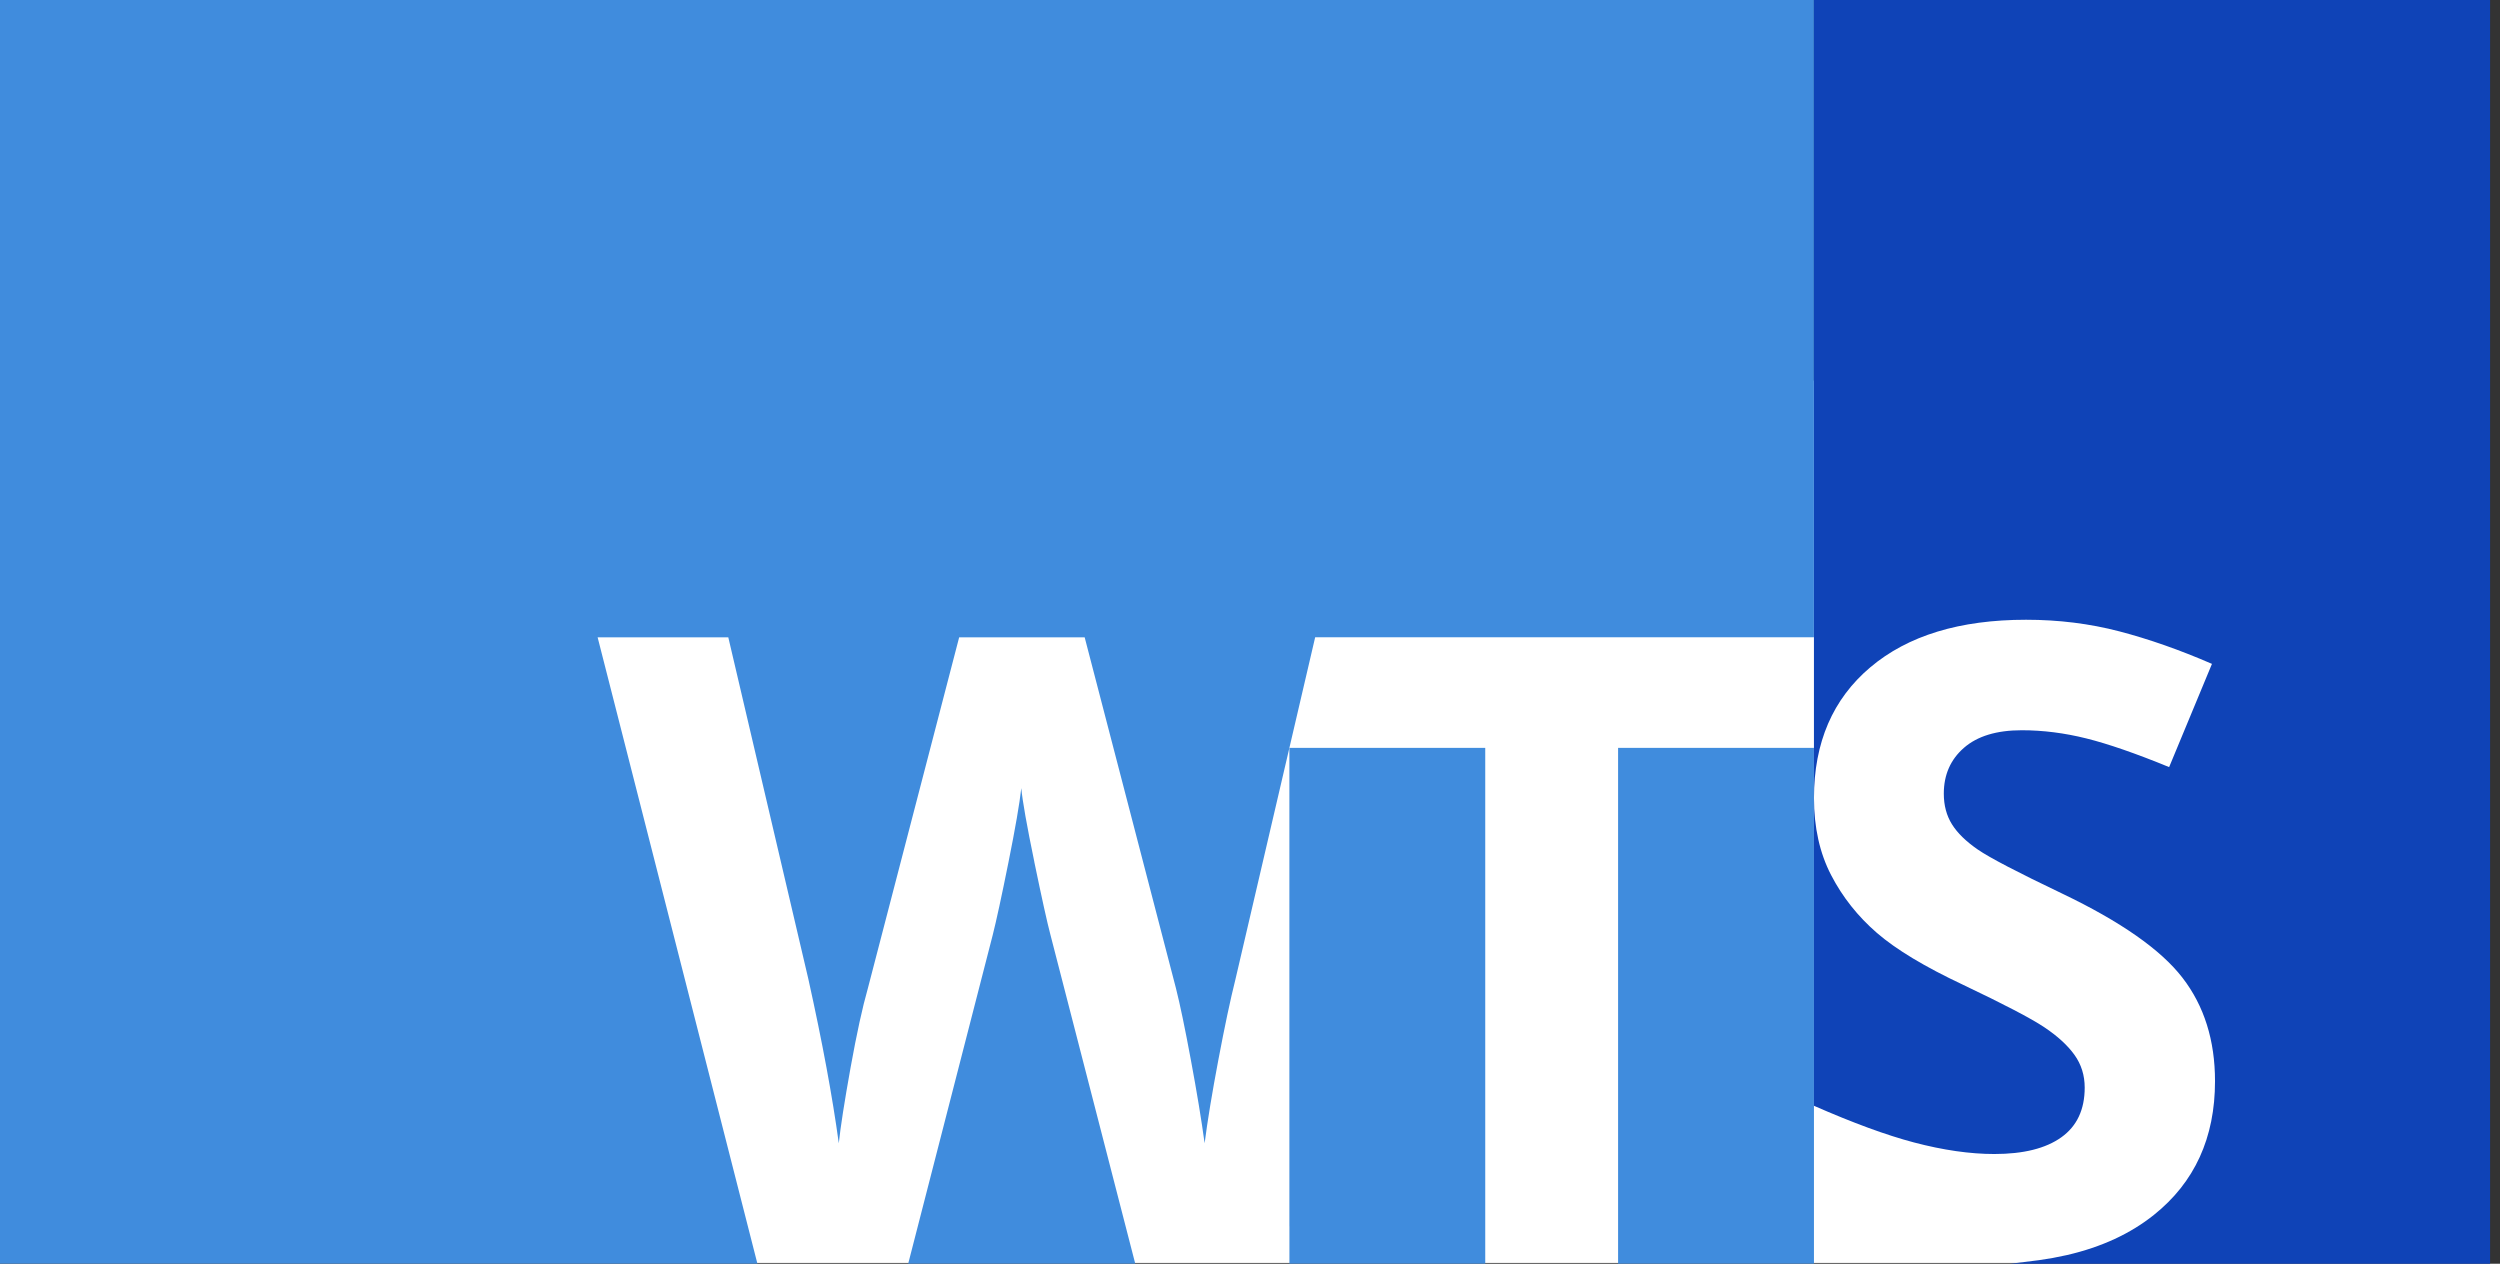 <?xml version="1.0" encoding="UTF-8"?> <svg xmlns="http://www.w3.org/2000/svg" width="182" height="92" viewBox="0 0 182 92" fill="none"><rect x="0" y="0" width="182" height="92" fill="#333333" stroke="none"/><path d="M173.414 27.709H39.742V91.941H173.414V27.709Z" fill="white"></path><path d="M103.209 54.444H95.744H93.867V89.272H93.87V91.994H108.126V54.444H103.209Z" fill="#408CDD"></path><path d="M75.302 62.755C74.749 60.083 74.433 58.289 74.35 57.376C74.226 58.499 73.913 60.302 73.414 62.787C72.914 65.272 72.53 67.046 72.261 68.104L66.117 91.994H82.646L76.469 68.041C76.242 67.19 75.852 65.426 75.299 62.755H75.302Z" fill="#408CDD"></path><path d="M0 0V91.994H55.139L43.507 46.398H53.02L58.851 71.287C59.87 75.882 60.606 79.863 61.064 83.232C61.188 82.047 61.475 80.212 61.921 77.726C62.368 75.241 62.79 73.314 63.183 71.94L69.827 46.398H78.964L85.608 71.94C85.897 73.083 86.264 74.83 86.698 77.179C87.136 79.529 87.467 81.544 87.697 83.229C87.904 81.606 88.238 79.585 88.696 77.162C89.154 74.738 89.568 72.779 89.943 71.284L95.744 46.395H132.053V0H0Z" fill="#408CDD"></path><path d="M117.797 54.444V91.994H132.056V54.444H130.179H117.797Z" fill="#408CDD"></path><path d="M132.055 0V80.501C134.901 81.748 137.33 82.641 139.336 83.17C141.467 83.731 143.418 84.012 145.185 84.012C147.307 84.012 148.932 83.607 150.067 82.794C151.199 81.985 151.766 80.779 151.766 79.177C151.766 78.285 151.518 77.487 151.019 76.792C150.519 76.095 149.786 75.427 148.82 74.78C147.853 74.135 145.882 73.107 142.909 71.692C140.123 70.382 138.033 69.123 136.641 67.918C135.249 66.712 134.135 65.308 133.305 63.706C132.474 62.105 132.058 60.234 132.058 58.091C132.058 54.057 133.426 50.886 136.16 48.578C138.893 46.27 142.673 45.118 147.496 45.118C149.866 45.118 152.127 45.399 154.278 45.96C156.43 46.522 158.682 47.311 161.031 48.33L157.913 55.845C155.481 54.847 153.468 54.152 151.879 53.756C150.289 53.36 148.722 53.162 147.186 53.162C145.356 53.162 143.953 53.588 142.974 54.442C141.996 55.296 141.509 56.407 141.509 57.778C141.509 58.632 141.707 59.374 142.103 60.009C142.499 60.645 143.128 61.257 143.988 61.85C144.851 62.444 146.893 63.508 150.117 65.048C154.379 67.087 157.301 69.129 158.882 71.177C160.464 73.225 161.253 75.737 161.253 78.71C161.253 82.827 159.772 86.072 156.808 88.442C155.094 89.813 152.99 90.785 150.501 91.362L150.425 91.379C149.786 91.524 149.124 91.645 148.439 91.74L146.343 92H181.28V0H132.061H132.055Z" fill="#0F43B7"></path></svg> 